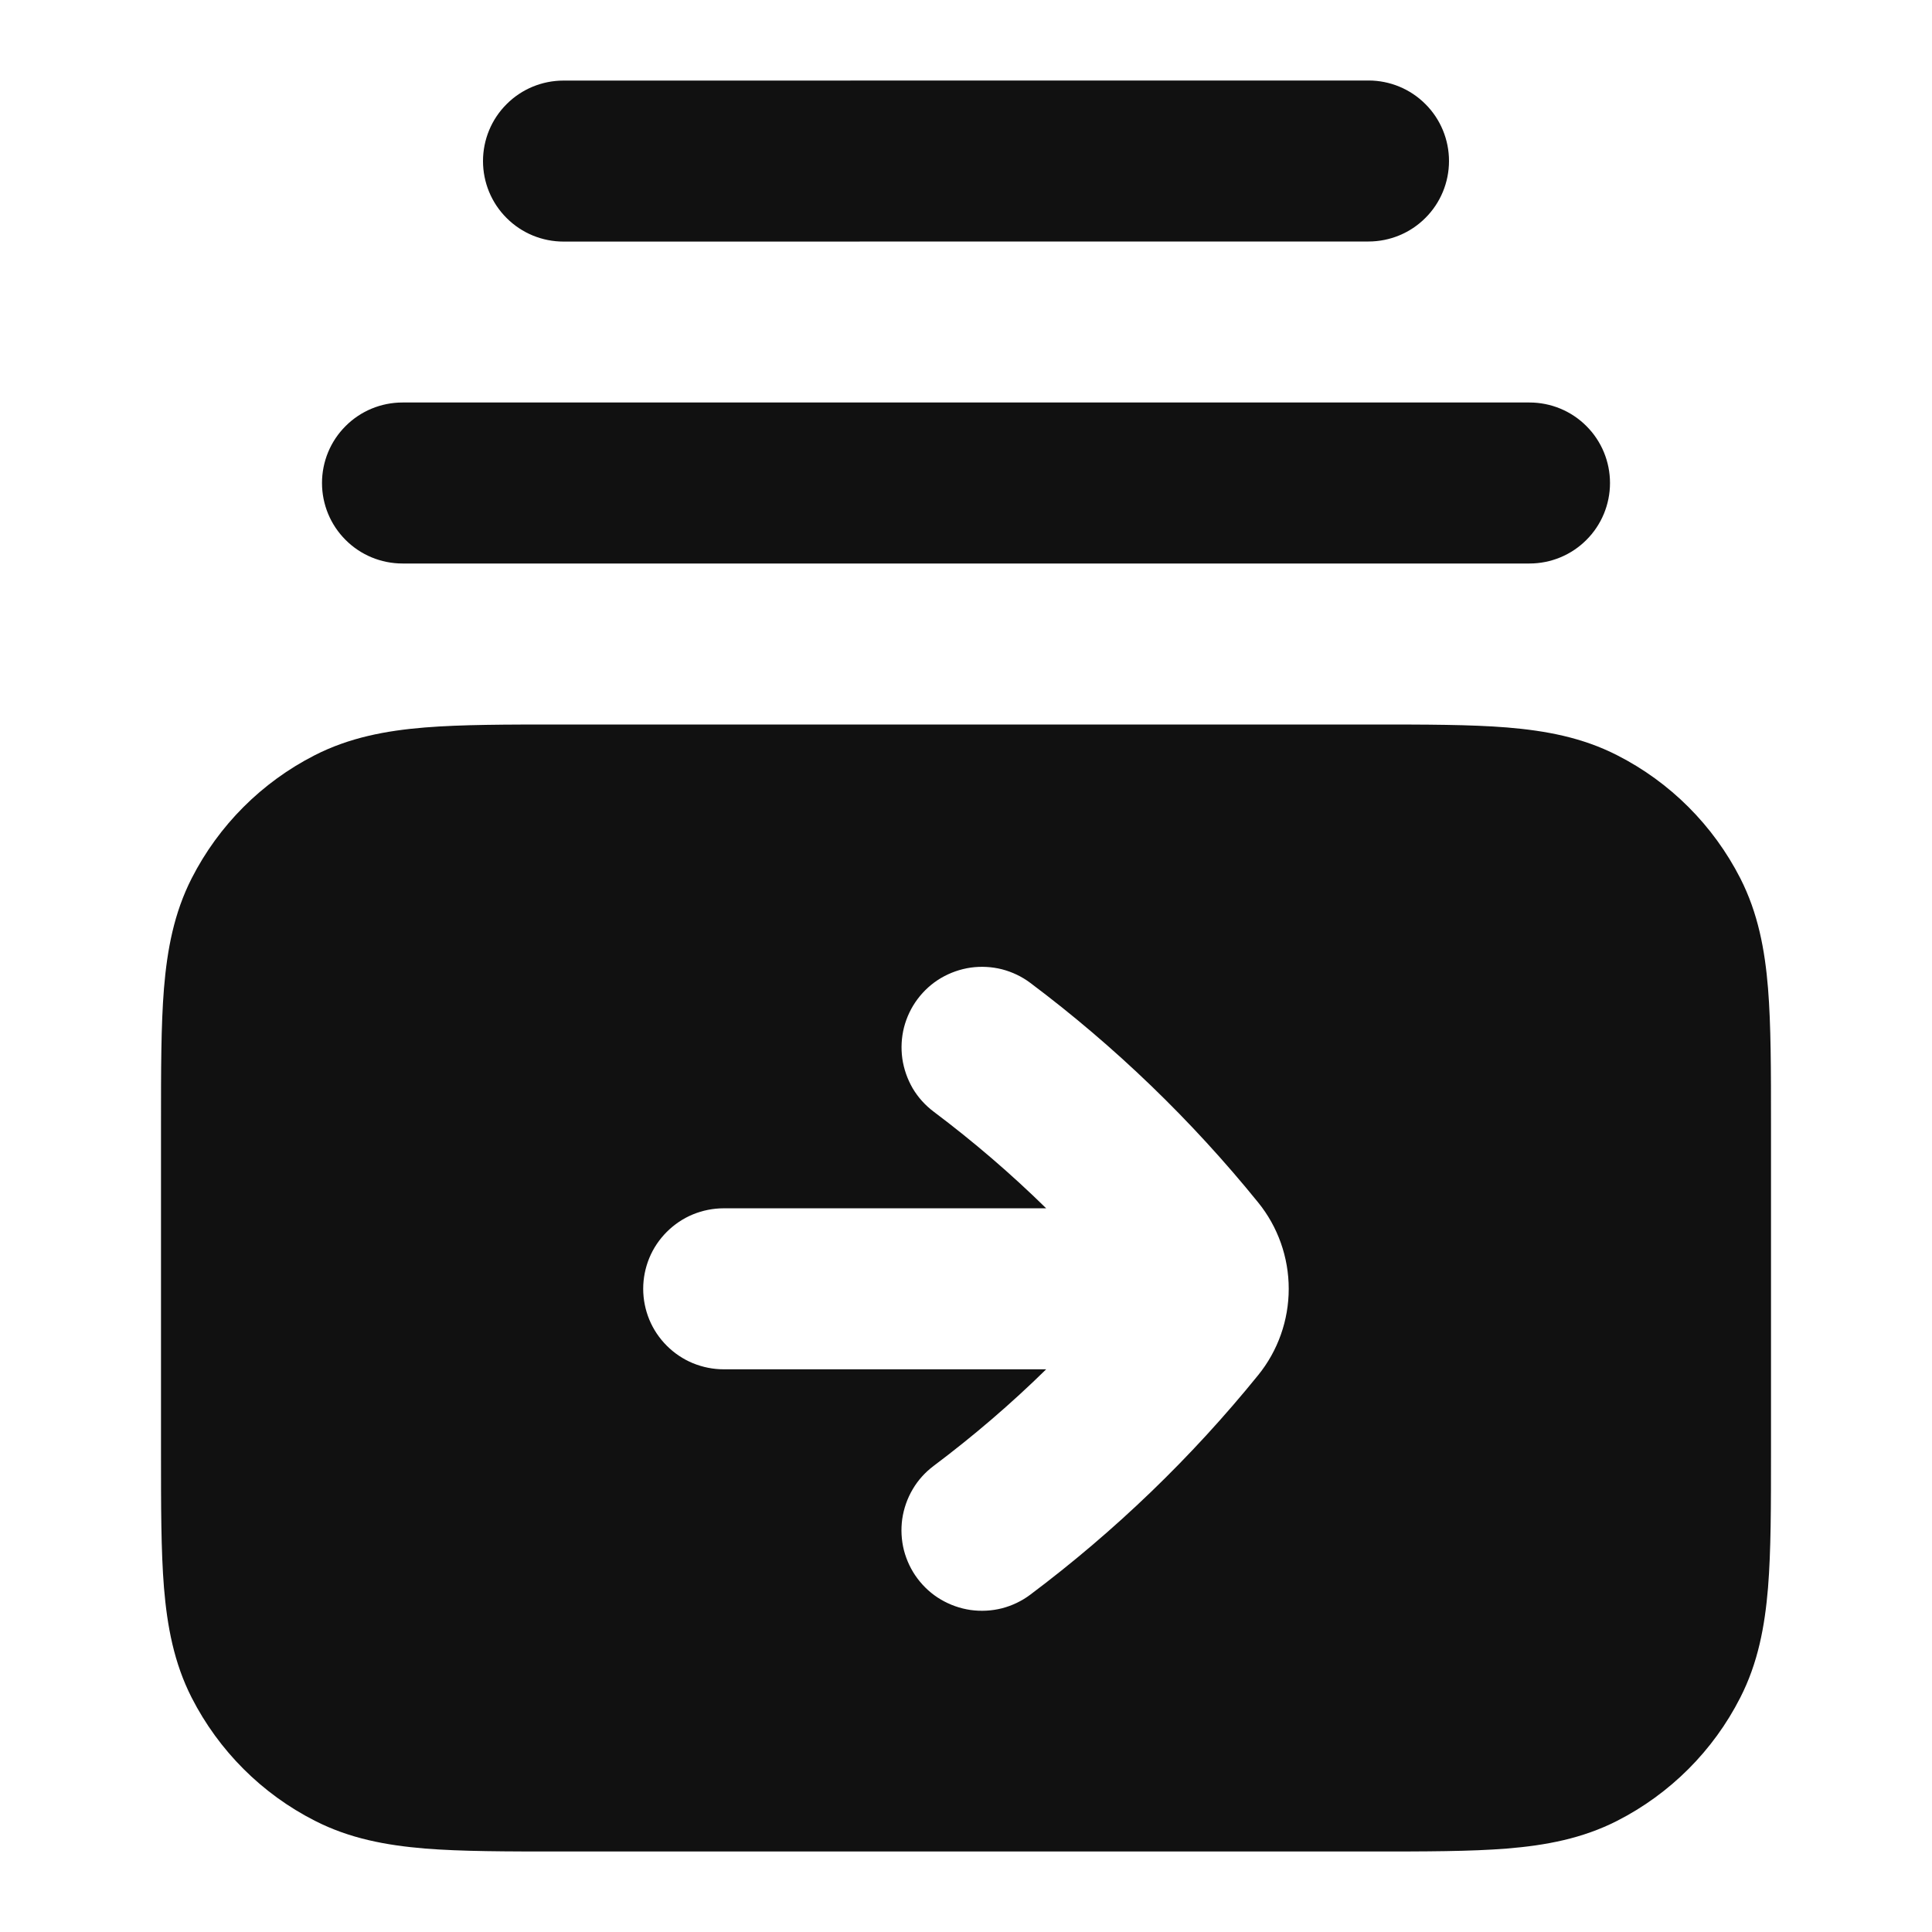 <svg width="24" height="24" viewBox="0 0 24 24" fill="none" xmlns="http://www.w3.org/2000/svg">
<path fill-rule="evenodd" clip-rule="evenodd" d="M7 3.001L17 3C17.265 3 17.52 2.895 17.707 2.707C17.895 2.52 18 2.265 18 2C18 1.735 17.895 1.48 17.707 1.293C17.52 1.105 17.265 1 17 1L7 1.001C6.735 1.001 6.48 1.106 6.293 1.294C6.105 1.481 6 1.736 6 2.001C6 2.266 6.105 2.521 6.293 2.708C6.48 2.896 6.735 3.001 7 3.001ZM5 5C4.735 5 4.48 5.105 4.293 5.293C4.105 5.48 4 5.735 4 6C4 6.265 4.105 6.52 4.293 6.707C4.48 6.895 4.735 7 5 7H19C19.265 7 19.52 6.895 19.707 6.707C19.895 6.52 20 6.265 20 6C20 5.735 19.895 5.48 19.707 5.293C19.52 5.105 19.265 5 19 5H5ZM6.96 9H17.04C17.706 9 18.266 9 18.723 9.037C19.203 9.077 19.657 9.161 20.089 9.382C20.748 9.717 21.283 10.253 21.619 10.911C21.839 11.343 21.924 11.798 21.963 12.277C22 12.734 22 13.294 22 13.96V18.04C22 18.706 22 19.266 21.963 19.723C21.923 20.203 21.839 20.657 21.618 21.089C21.283 21.748 20.747 22.283 20.089 22.619C19.657 22.839 19.202 22.924 18.723 22.963C18.266 23 17.706 23 17.04 23H6.96C6.294 23 5.734 23 5.277 22.963C4.797 22.923 4.343 22.839 3.911 22.618C3.252 22.283 2.717 21.747 2.381 21.089C2.161 20.657 2.077 20.202 2.037 19.723C2 19.266 2 18.706 2 18.04V13.96C2 13.294 2 12.734 2.037 12.277C2.077 11.797 2.161 11.343 2.381 10.911C2.717 10.252 3.252 9.717 3.911 9.381C4.343 9.161 4.798 9.076 5.277 9.037C5.734 9 6.294 9 6.96 9ZM8.99 15.01C8.859 15.01 8.729 15.036 8.607 15.086C8.486 15.136 8.376 15.21 8.283 15.303C8.19 15.396 8.116 15.506 8.066 15.627C8.016 15.749 7.99 15.879 7.99 16.01C7.99 16.141 8.016 16.271 8.066 16.393C8.116 16.514 8.19 16.624 8.283 16.717C8.376 16.81 8.486 16.884 8.607 16.934C8.729 16.984 8.859 17.01 8.99 17.01H12.996C12.558 17.44 12.091 17.84 11.598 18.21C11.493 18.289 11.404 18.387 11.338 18.5C11.271 18.613 11.227 18.739 11.208 18.869C11.19 18.999 11.197 19.131 11.229 19.258C11.262 19.385 11.319 19.505 11.398 19.61C11.477 19.715 11.575 19.804 11.688 19.87C11.802 19.937 11.927 19.981 12.057 20C12.187 20.018 12.319 20.011 12.446 19.979C12.573 19.946 12.693 19.889 12.798 19.81C13.85 19.021 14.801 18.105 15.629 17.083C15.875 16.78 16.009 16.401 16.009 16.01C16.009 15.619 15.875 15.24 15.629 14.937C14.801 13.915 13.851 12.999 12.799 12.21C12.694 12.131 12.574 12.074 12.447 12.041C12.32 12.009 12.188 12.002 12.058 12.02C11.928 12.039 11.803 12.083 11.69 12.149C11.576 12.216 11.478 12.305 11.399 12.41C11.32 12.515 11.263 12.635 11.23 12.762C11.198 12.889 11.191 13.021 11.209 13.151C11.228 13.281 11.272 13.406 11.338 13.52C11.405 13.633 11.494 13.731 11.599 13.81C12.091 14.18 12.558 14.58 12.996 15.01H8.99Z" fill="#111111"/>
</svg>
